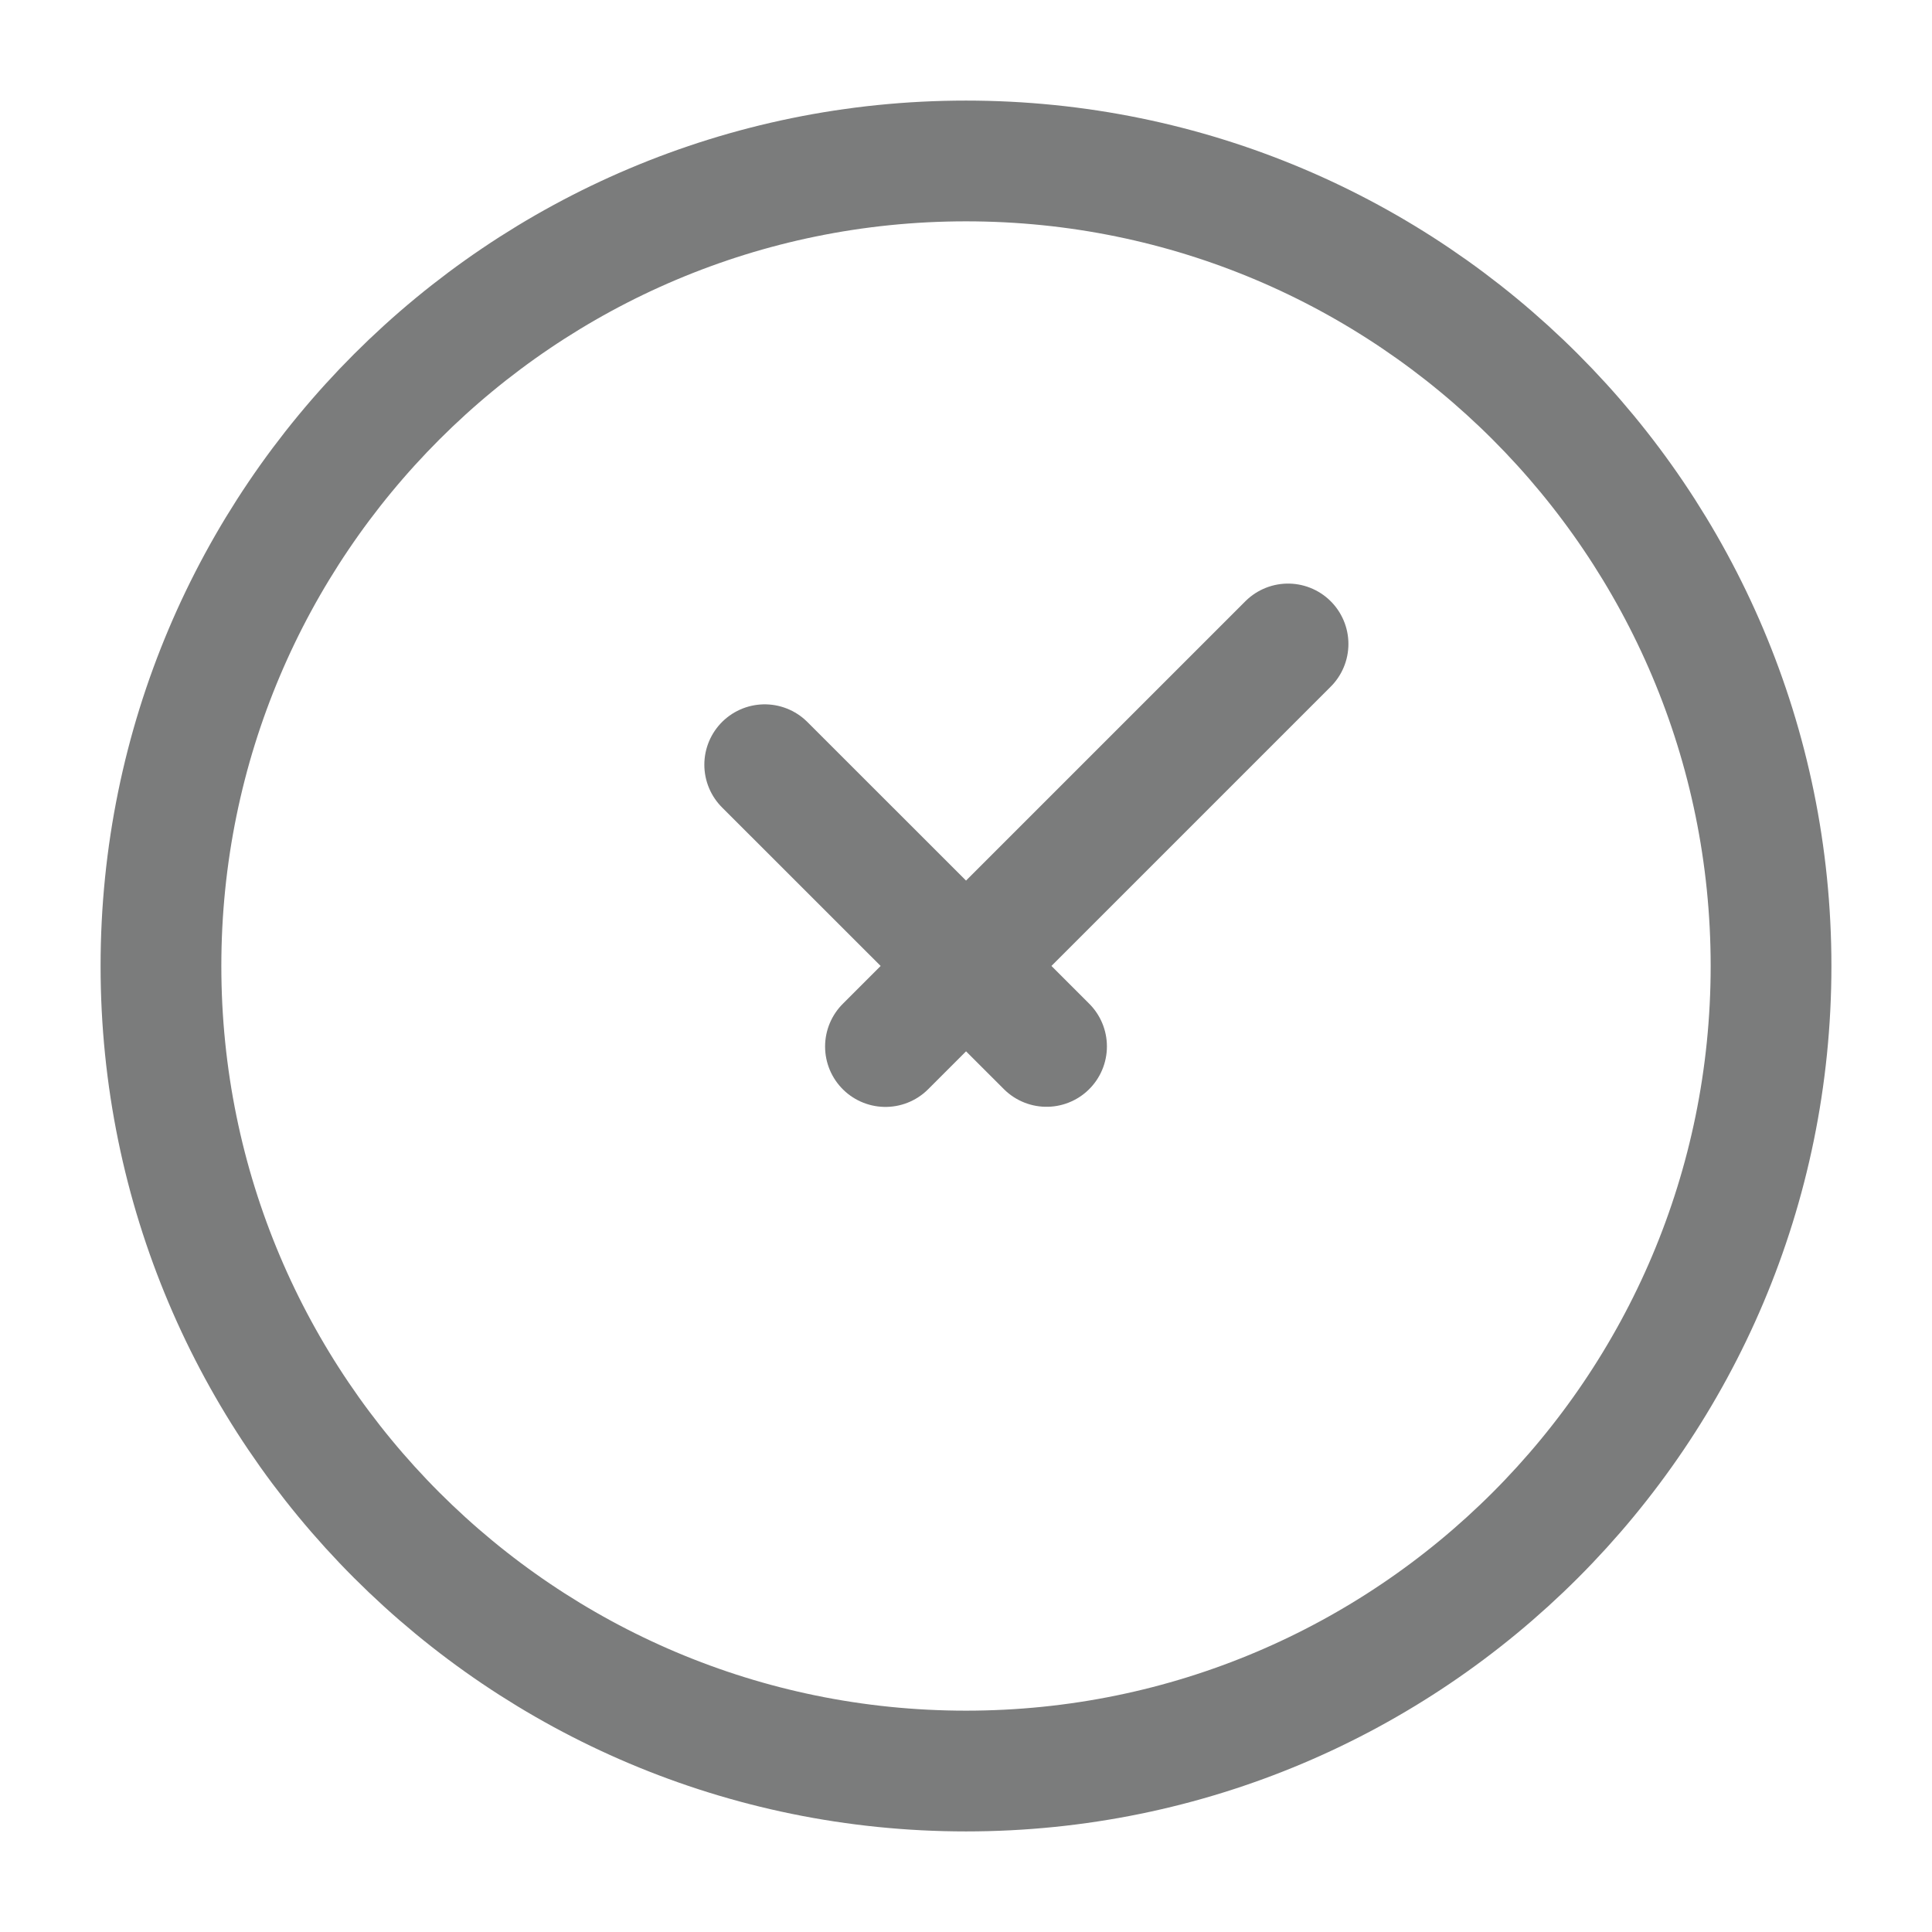 <svg width="16" height="16" viewBox="0 0 16 16" fill="none" xmlns="http://www.w3.org/2000/svg">
<g id="time-04" clip-path="url(#clip0_764_4290)">
<path id="Vector" d="M8 14.667C11.682 14.667 14.667 11.682 14.667 8C14.667 4.318 11.682 1.333 8 1.333C4.318 1.333 1.333 4.318 1.333 8C1.333 11.682 4.318 14.667 8 14.667Z" stroke="#7B7C7C"/>
<path id="Vector_2" d="M6.333 6.333L8.667 8.666M10.667 5.333L7.333 8.667" stroke="#7B7C7C" stroke-linecap="round" stroke-linejoin="round"/>
</g>
<defs>
<clipPath id="clip0_764_4290">
<rect width="16" height="16" fill="white"/>
</clipPath>
</defs>
</svg>
